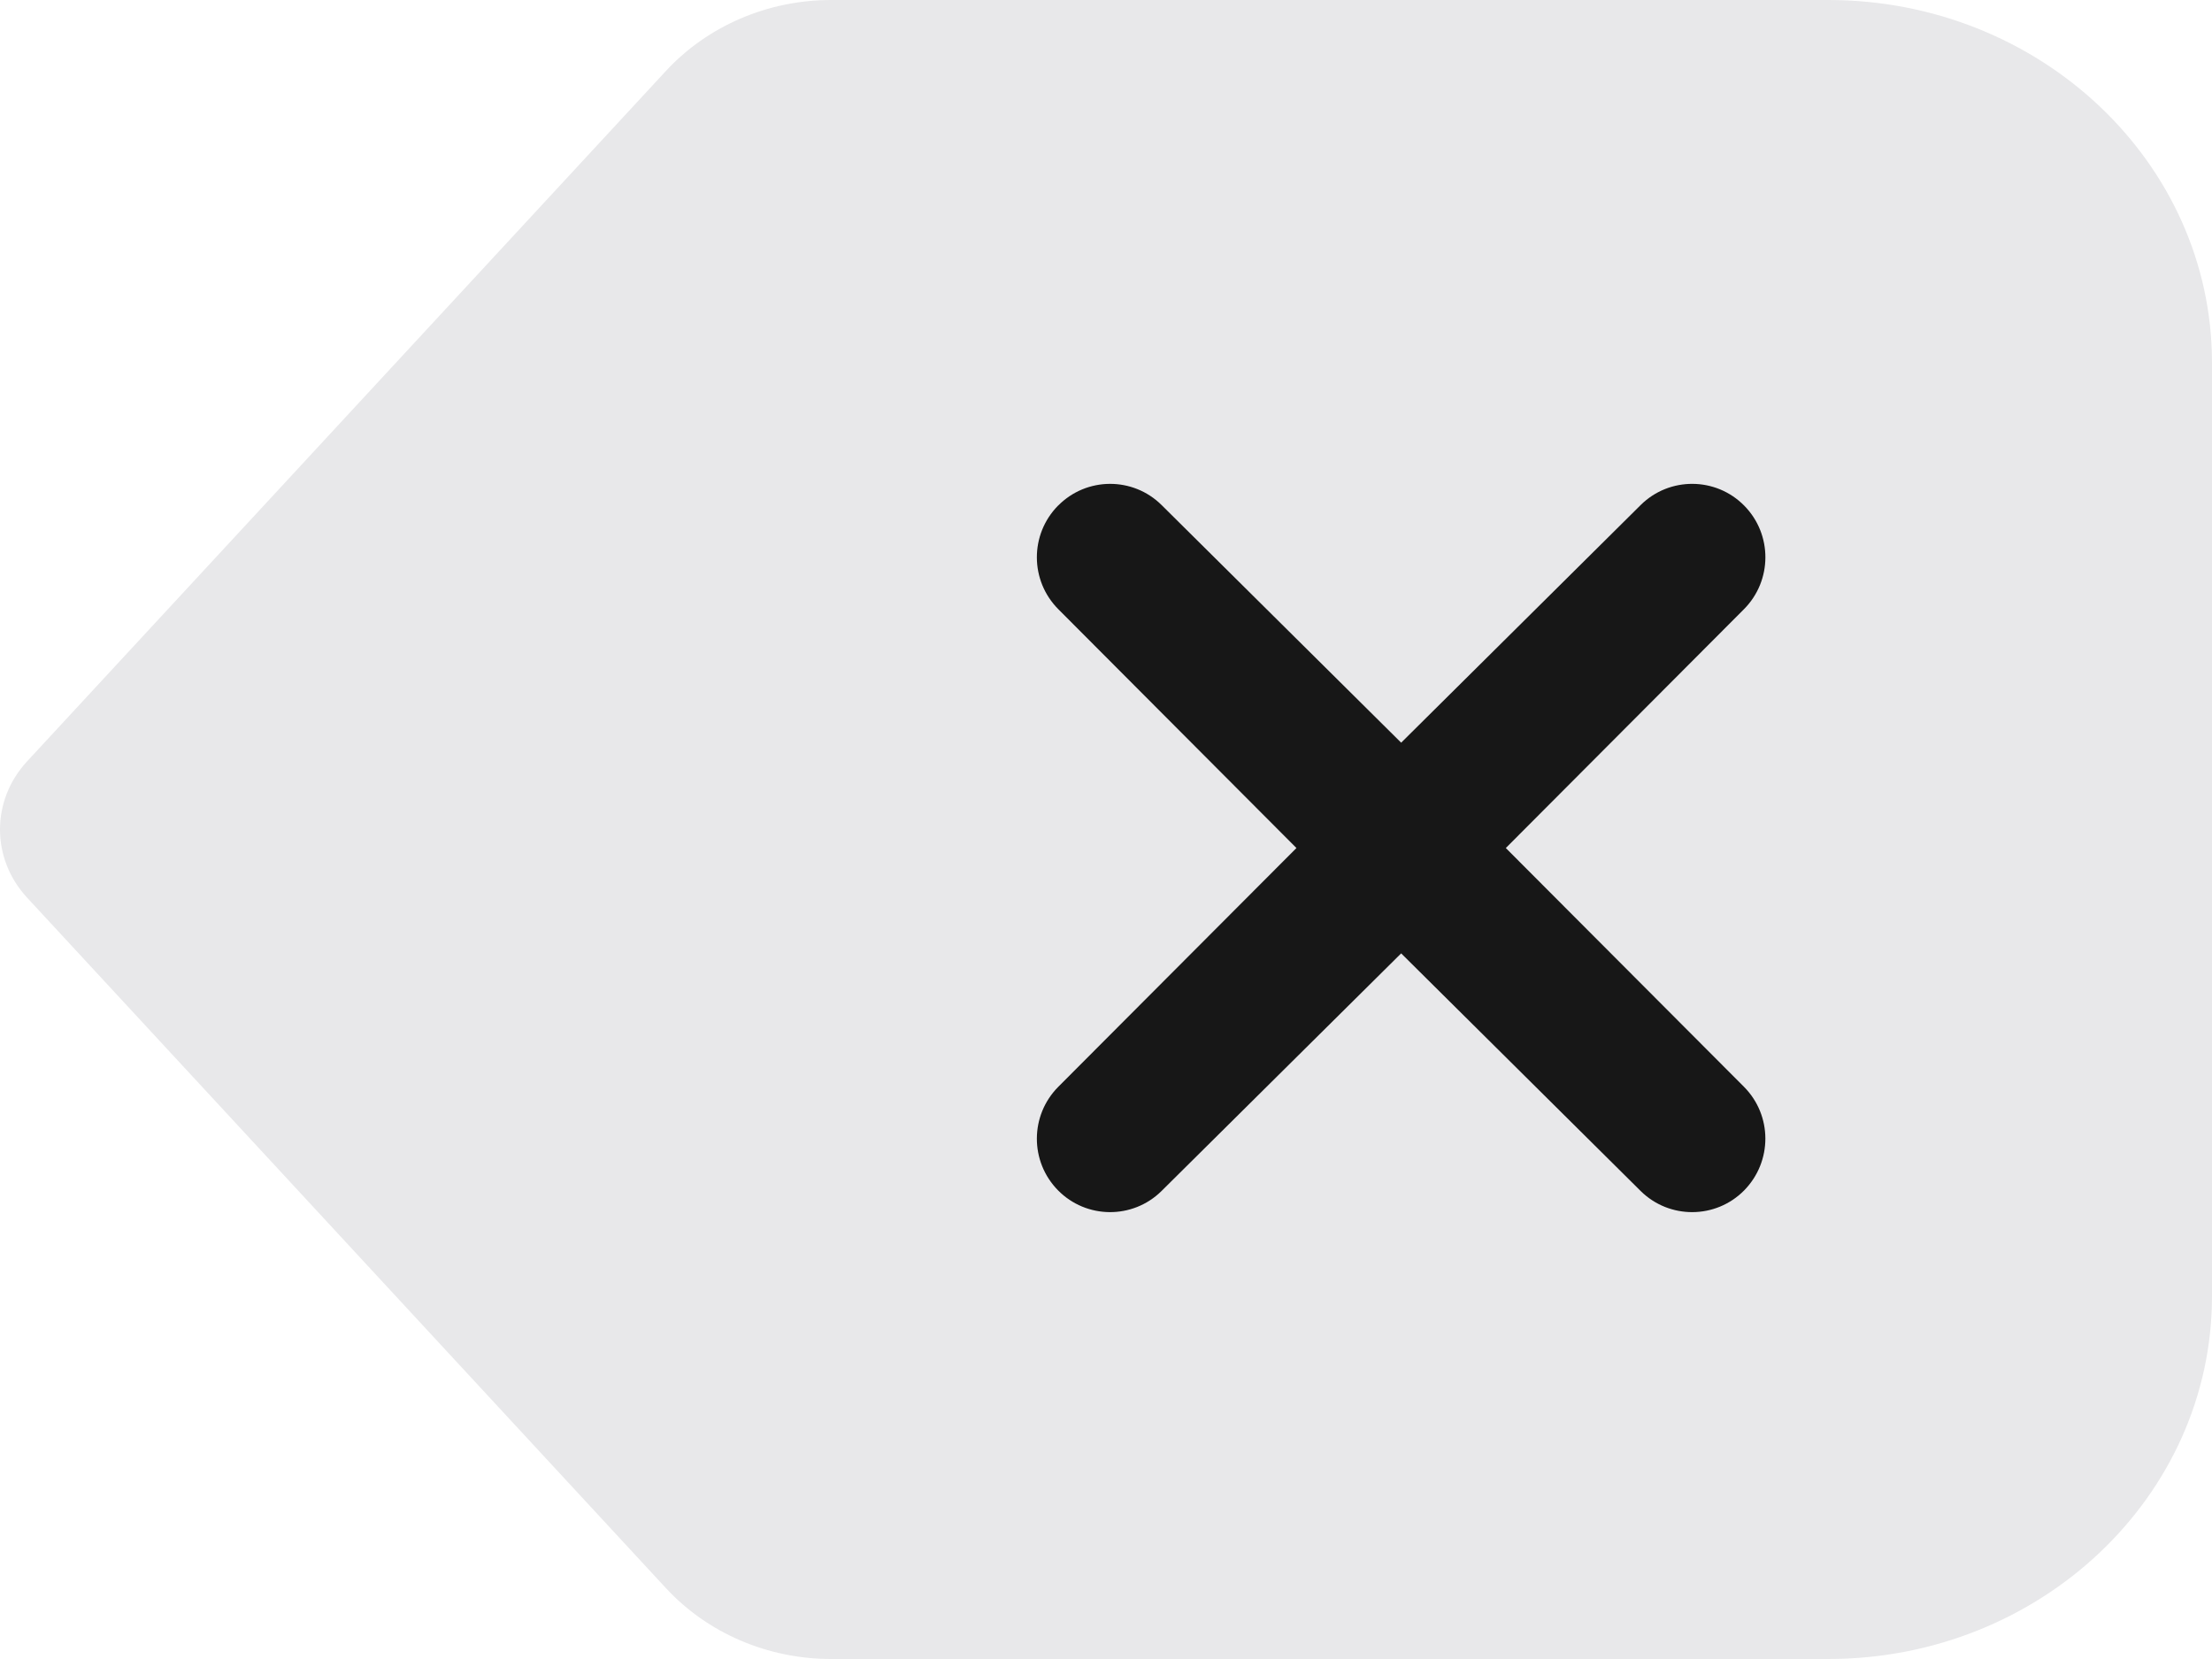 <svg width="32" height="24" viewBox="0 0 32 24" fill="none" xmlns="http://www.w3.org/2000/svg">
<g clip-path="url(#clip0_0_3268)">
<g filter="url(#filter0_b_0_3268)">
<path fill-rule="evenodd" clip-rule="evenodd" d="M12.023 0C11.109 0 10.238 0.374 9.635 1.025L0.393 11.013C-0.131 11.578 -0.131 12.422 0.393 12.987L9.635 22.976C10.238 23.627 11.108 24 12.023 24H26.448C29.514 24 32 21.649 32 18.75V5.249C32 2.351 29.514 0 26.448 0H12.023Z" fill="#E8E8EA"/>
</g>
<path fill-rule="evenodd" clip-rule="evenodd" d="M16.805 7.307C16.39 6.895 15.72 6.898 15.309 7.313L15.306 7.315C14.896 7.731 14.898 8.4 15.311 8.814L18.755 12.268L15.311 15.721C14.898 16.135 14.896 16.804 15.306 17.22C15.716 17.636 16.386 17.641 16.802 17.231L20.27 13.792L23.734 17.229C24.149 17.64 24.819 17.637 25.23 17.223C25.643 16.804 25.641 16.135 25.228 15.721L21.784 12.268L25.228 8.814C25.641 8.4 25.643 7.731 25.233 7.315C24.823 6.899 24.153 6.894 23.737 7.304L23.734 7.307L20.27 10.744L16.805 7.307Z" fill="black" fill-opacity="0.9"/>
</g>
<defs>
<filter id="filter0_b_0_3268" x="-27.183" y="-27.183" width="86.366" height="78.366" filterUnits="userSpaceOnUse" color-interpolation-filters="sRGB">
<feFlood flood-opacity="0" result="BackgroundImageFix"/>
<feGaussianBlur in="BackgroundImage" stdDeviation="13.591"/>
<feComposite in2="SourceAlpha" operator="in" result="effect1_backgroundBlur_0_3268"/>
<feBlend mode="normal" in="SourceGraphic" in2="effect1_backgroundBlur_0_3268" result="shape"/>
</filter>
<clipPath id="clip0_0_3268">
<rect width="32" height="24" fill="white"/>
</clipPath>
</defs>
</svg>
